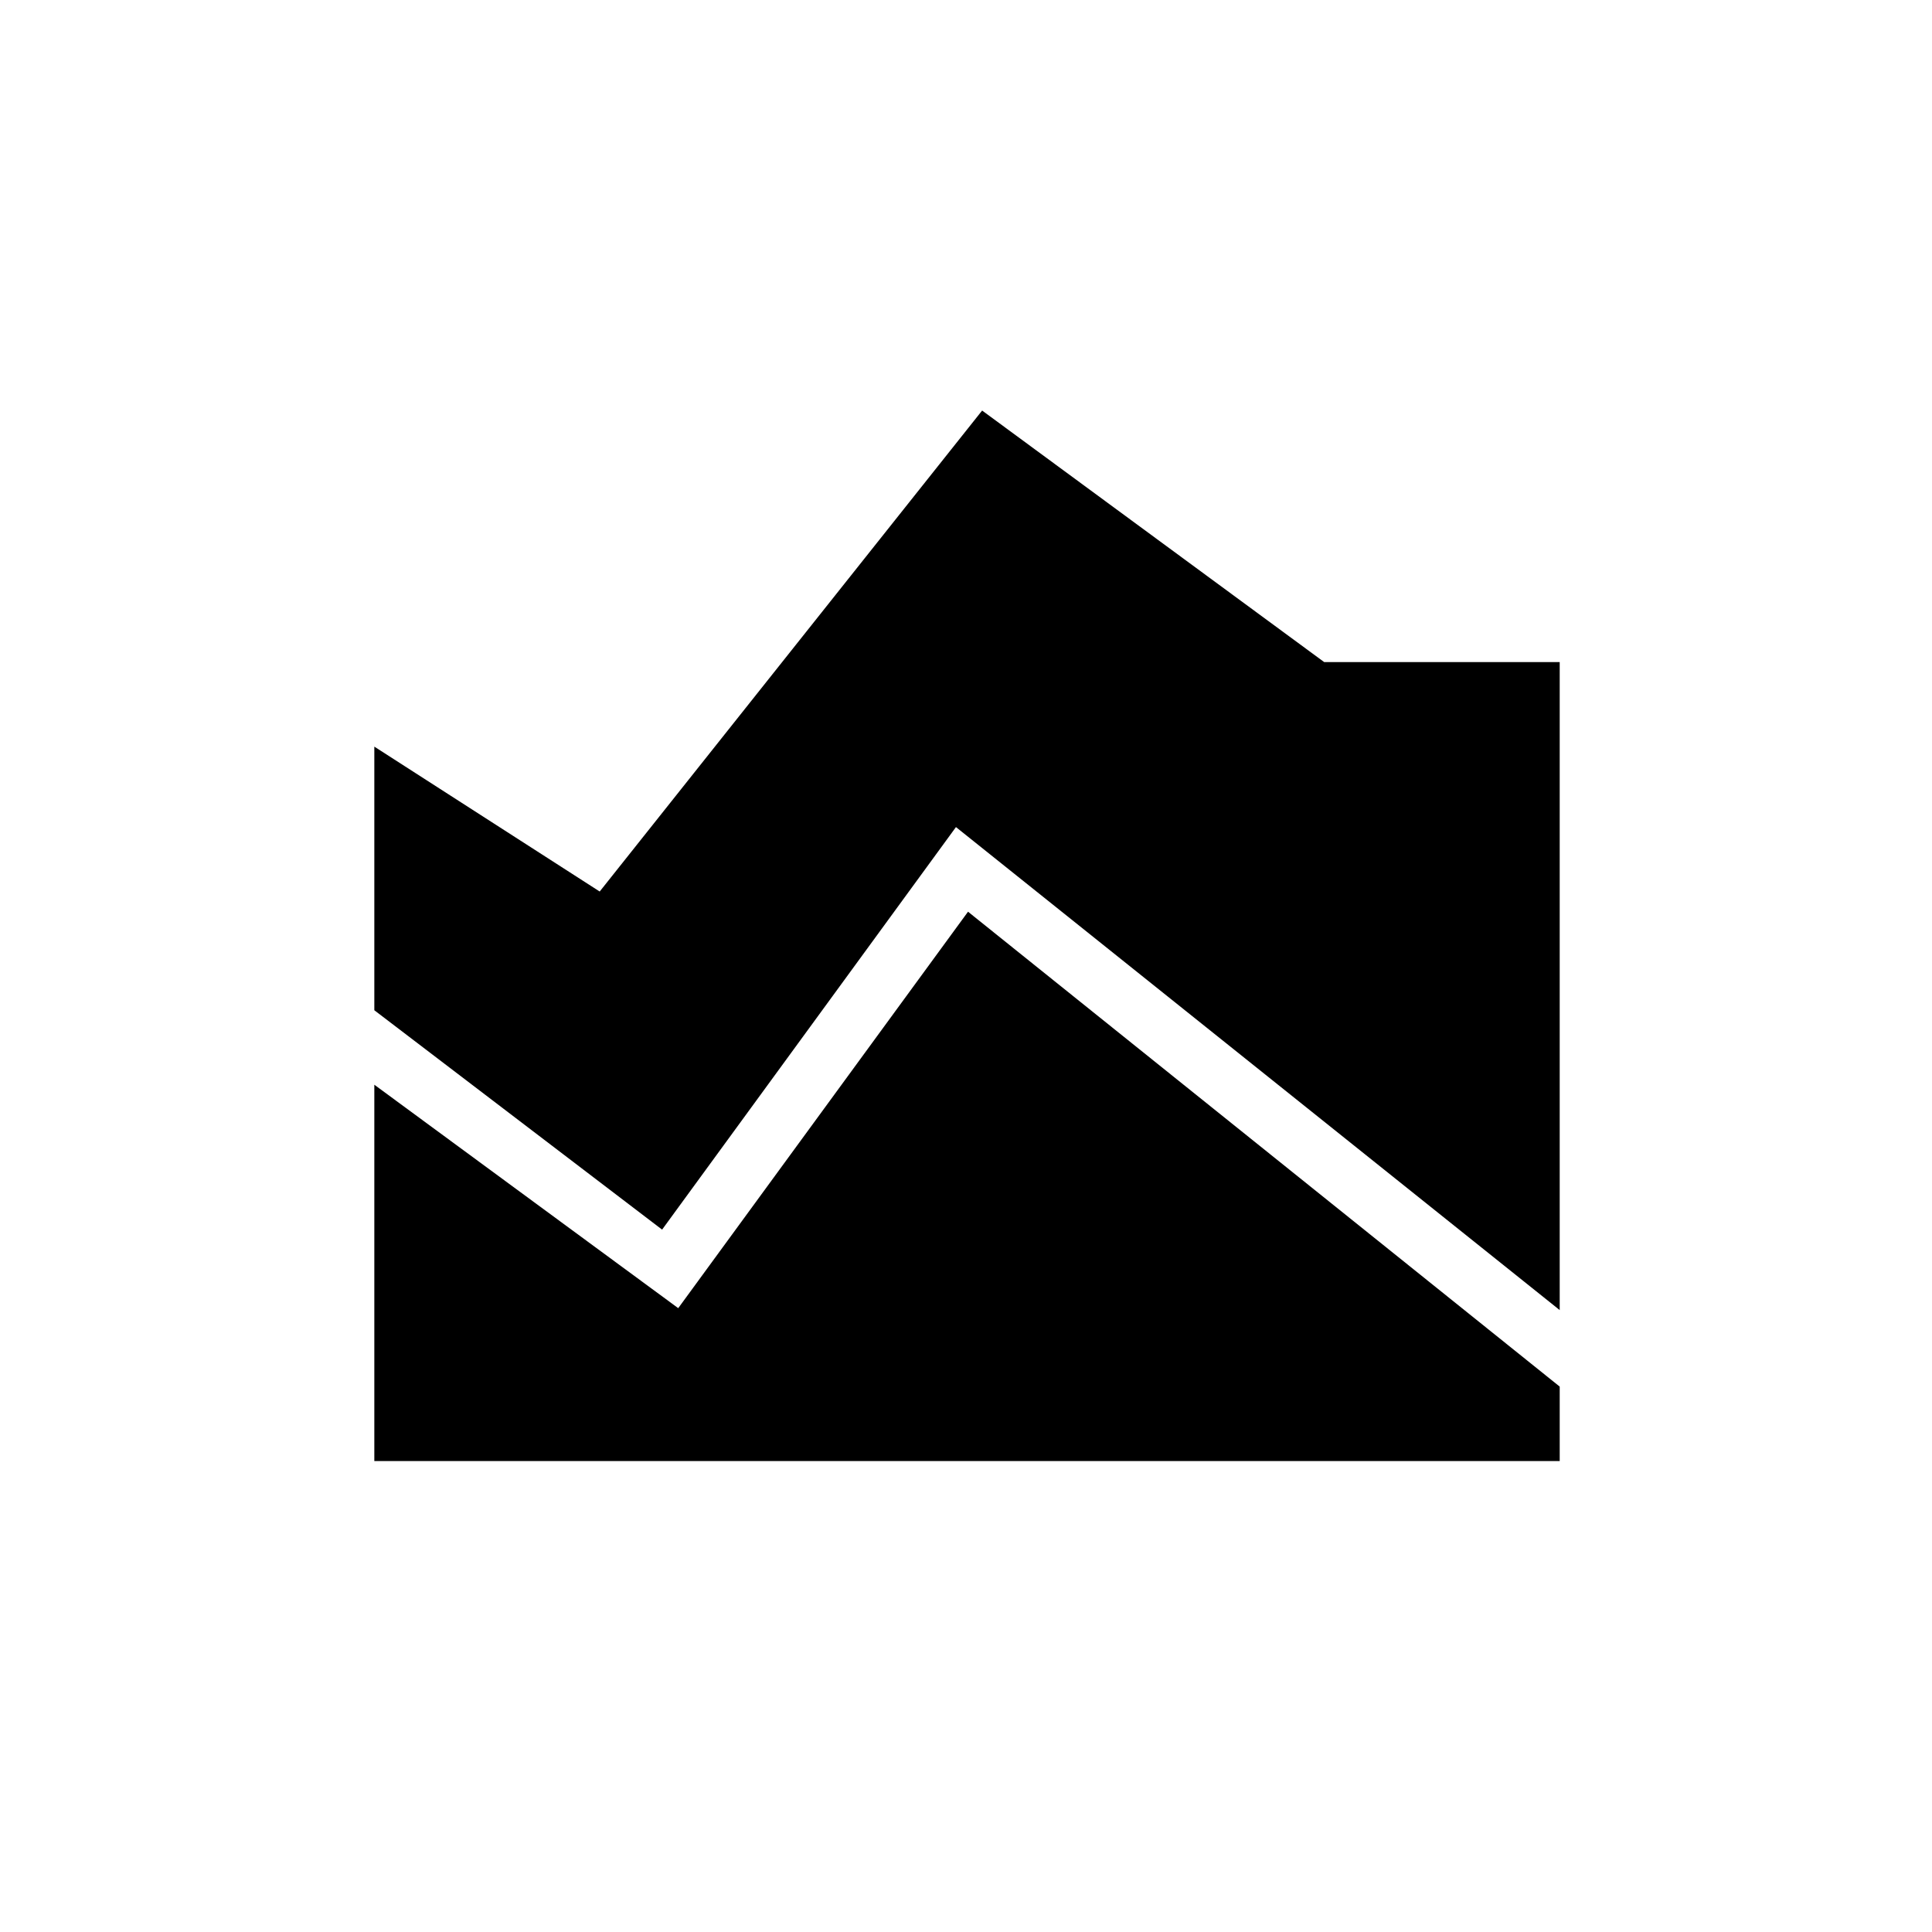 <svg xmlns="http://www.w3.org/2000/svg" height="20" width="20"><path d="m16.146 13.562-6.25-5-3.042 4.167-2.979-2.271V7.729l2.333 1.5 3.959-4.979 3.541 2.604h2.438ZM3.875 15.125v-3.896l3.146 2.313 3-4.104 6.125 4.916v.771Z"/></svg>
